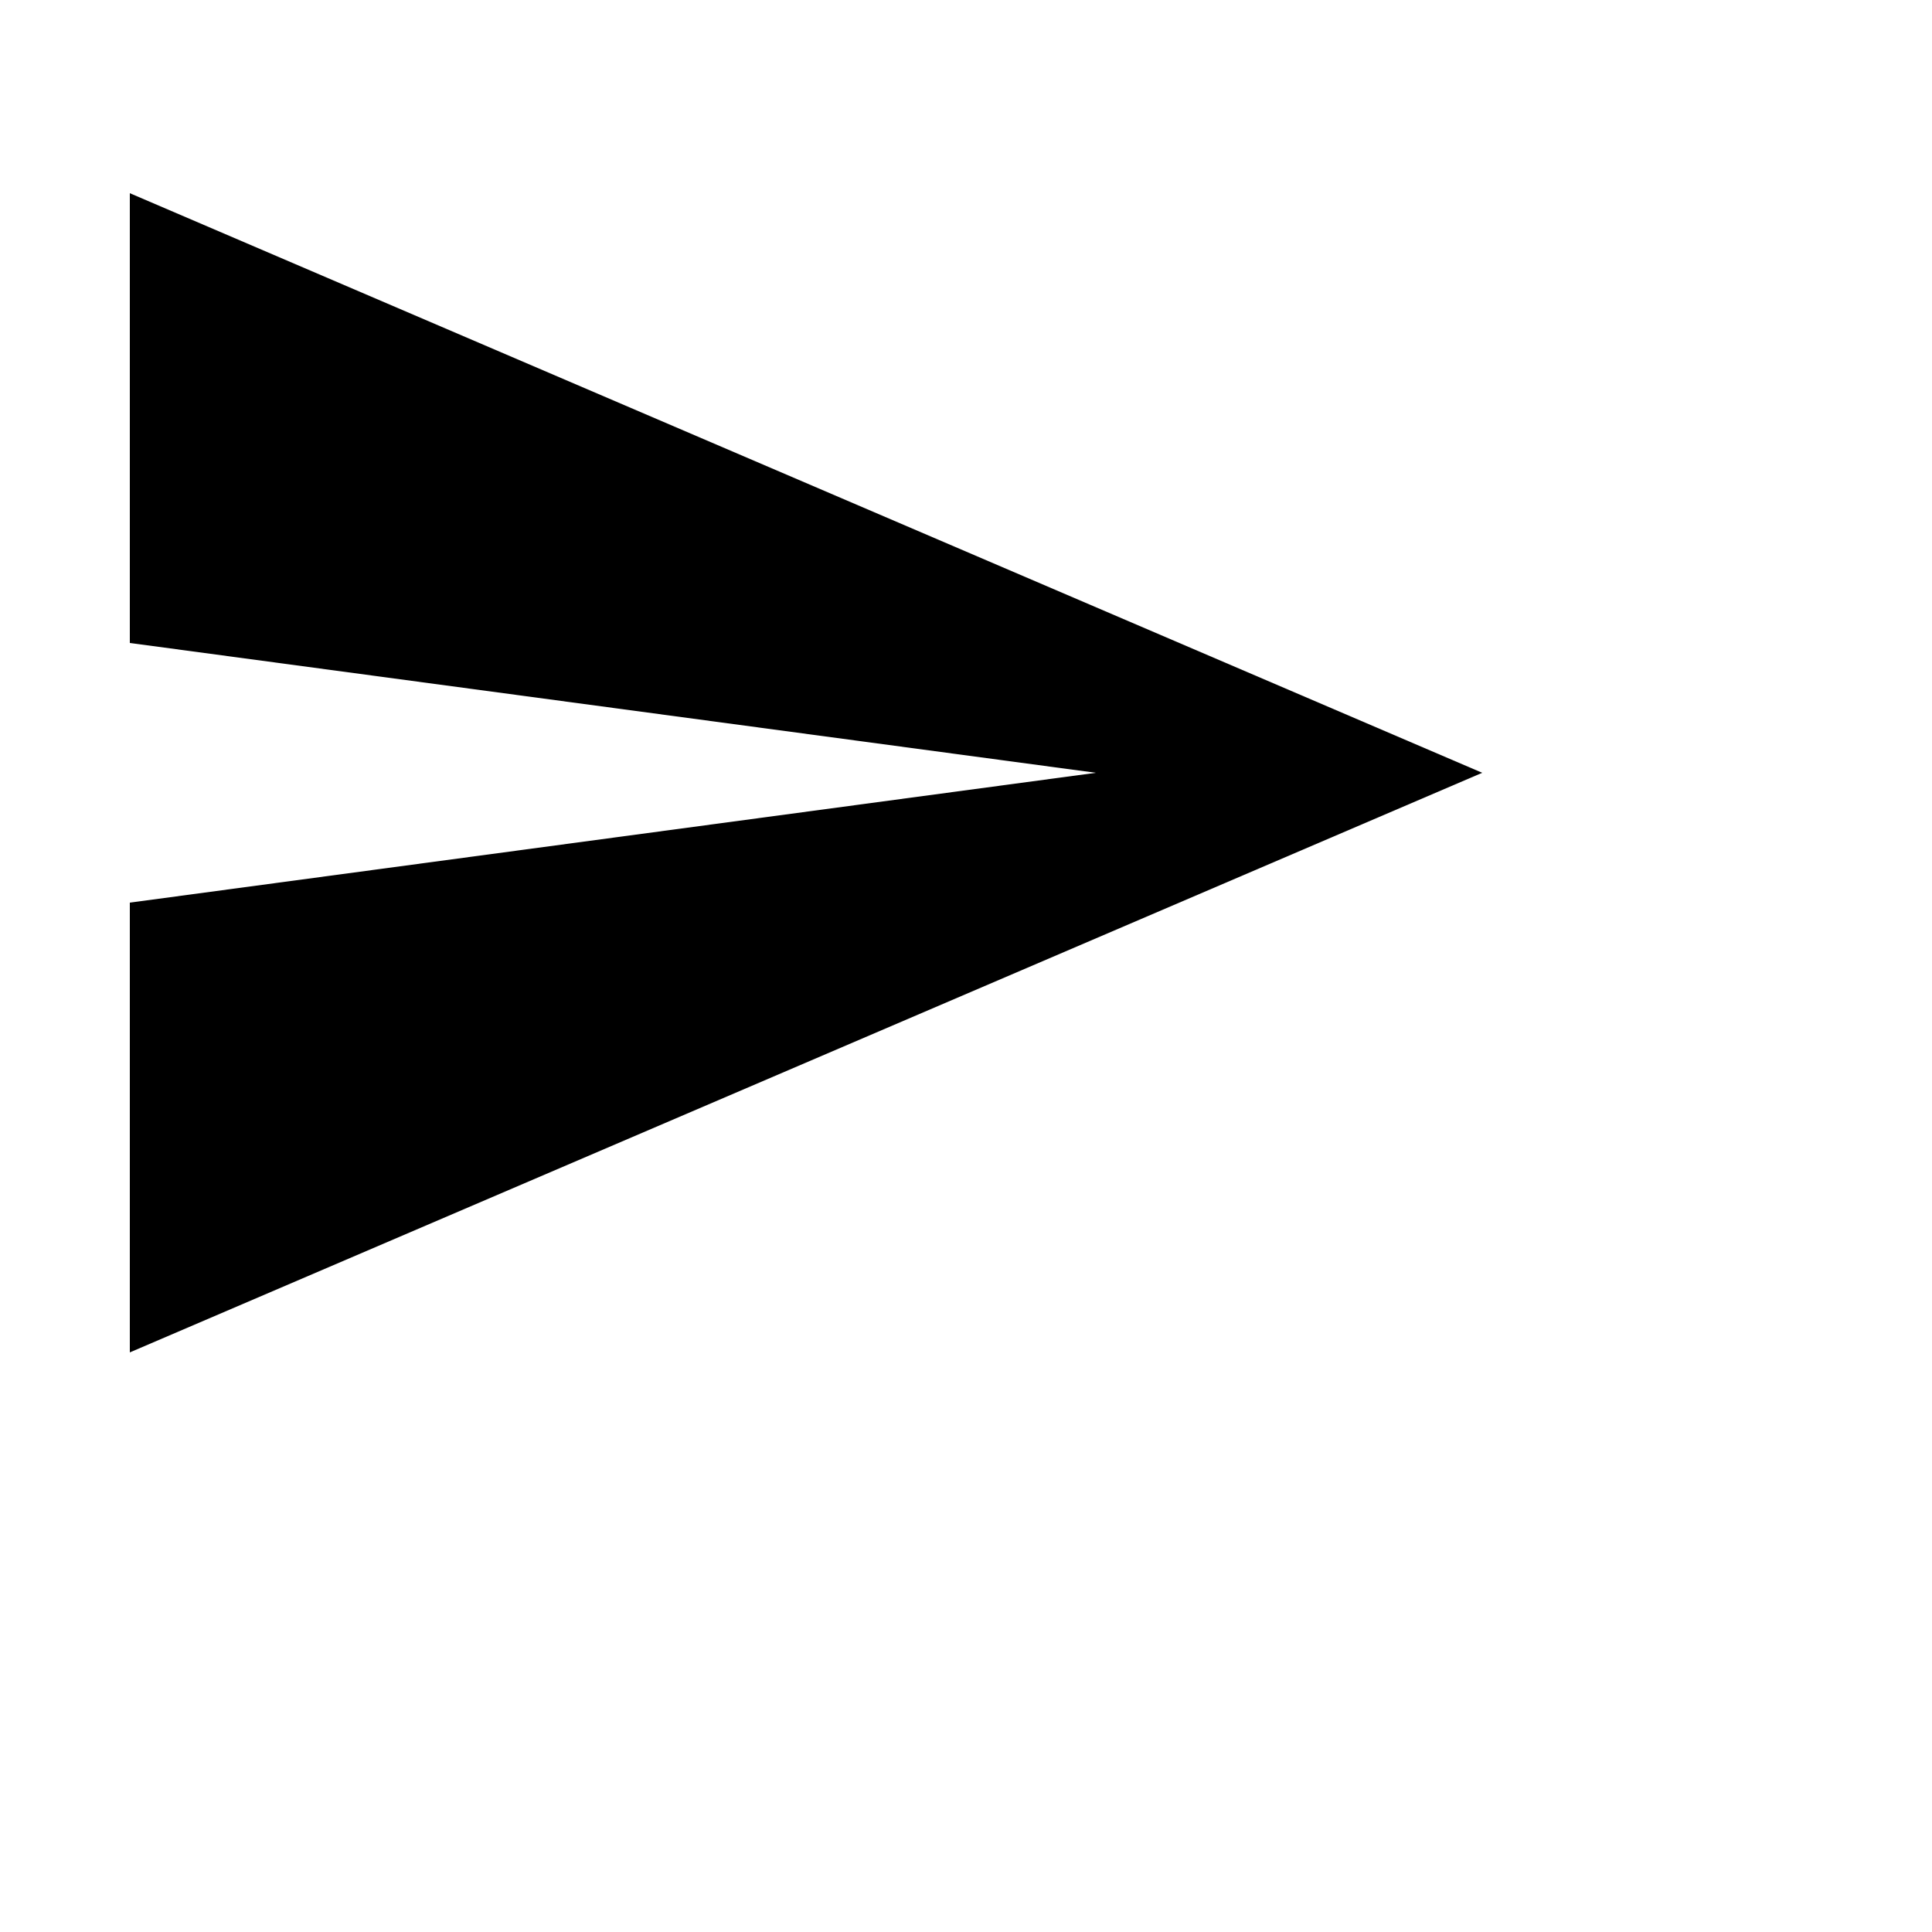 <svg id="send-message" width="20" height="20" viewBox="0 0 20 20" fill="currentColor" xmlns="http://www.w3.org/2000/svg">
  <path d="M1.344 14V9.344L11.344 8L1.344 6.656V2L15.344 8L1.344 14Z" fill="currentColor"/>
</svg>
